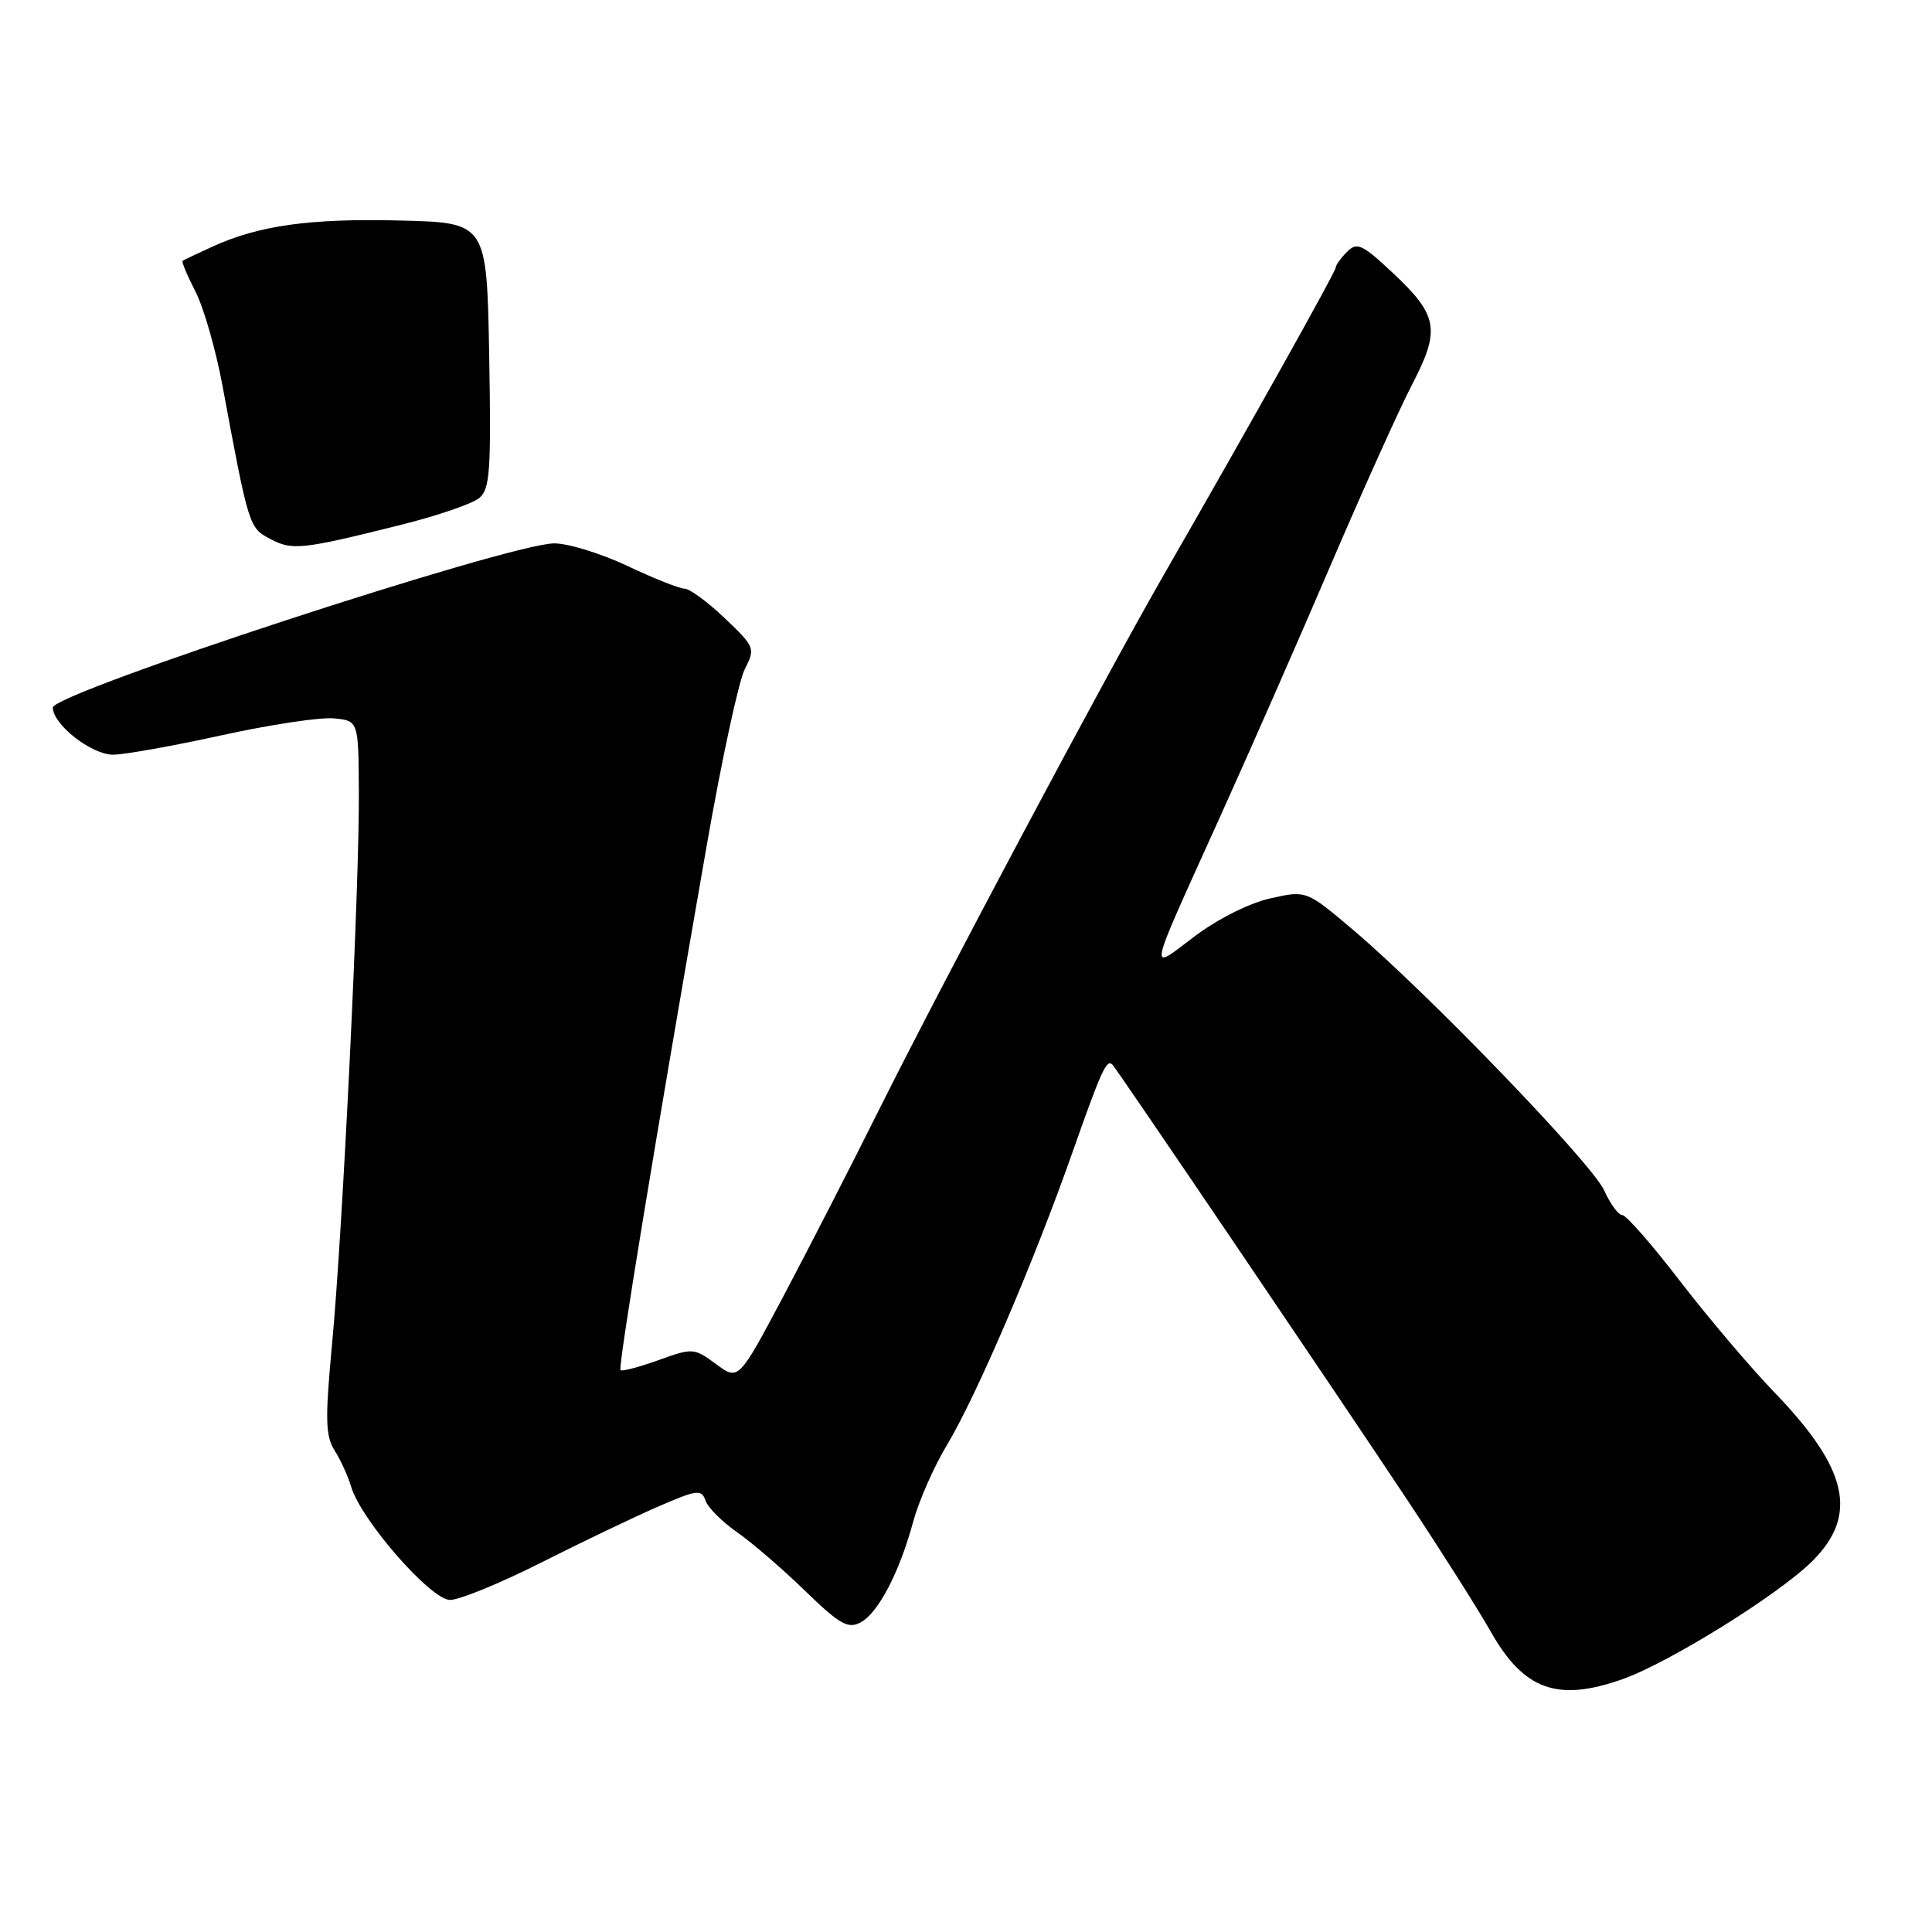 <?xml version="1.0" encoding="UTF-8" standalone="no"?>
<!DOCTYPE svg PUBLIC "-//W3C//DTD SVG 1.1//EN" "http://www.w3.org/Graphics/SVG/1.1/DTD/svg11.dtd" >
<svg xmlns="http://www.w3.org/2000/svg" xmlns:xlink="http://www.w3.org/1999/xlink" version="1.1" viewBox="0 0 256 256">
 <g >
 <path fill="currentColor"
d=" M 214.96 222.51 C 221.16 220.33 235.76 211.24 240.17 206.83 C 246.26 200.74 244.88 194.61 235.12 184.50 C 231.94 181.20 226.31 174.56 222.61 169.75 C 218.92 164.94 215.47 161.00 214.96 161.00 C 214.45 161.00 213.37 159.54 212.57 157.75 C 210.99 154.21 189.26 131.66 179.30 123.22 C 173.10 117.97 173.10 117.97 168.32 119.04 C 165.54 119.66 161.33 121.78 158.28 124.08 C 152.10 128.74 151.84 129.96 161.77 108.00 C 165.63 99.47 172.22 84.47 176.42 74.65 C 180.63 64.83 185.45 54.14 187.14 50.89 C 190.89 43.67 190.56 41.79 184.52 36.13 C 180.50 32.36 179.81 32.04 178.49 33.37 C 177.67 34.19 177.00 35.11 177.00 35.43 C 177.00 35.98 165.66 56.26 154.02 76.50 C 146.36 89.84 124.89 130.19 116.50 147.00 C 112.80 154.43 107.09 165.55 103.82 171.73 C 97.86 182.95 97.86 182.95 94.88 180.75 C 91.97 178.60 91.79 178.59 87.24 180.23 C 84.67 181.15 82.41 181.75 82.22 181.55 C 81.87 181.21 86.77 151.38 93.65 112.00 C 95.62 100.72 97.89 90.22 98.69 88.66 C 100.10 85.90 100.03 85.72 96.03 81.91 C 93.77 79.76 91.37 78.00 90.71 78.00 C 90.04 78.00 86.65 76.65 83.16 75.00 C 79.67 73.35 75.30 72.00 73.45 72.00 C 67.54 72.00 7.00 91.82 7.00 93.76 C 7.00 95.99 12.12 100.00 14.97 100.00 C 16.45 100.00 22.90 98.85 29.31 97.44 C 35.73 96.03 42.44 95.01 44.24 95.19 C 47.50 95.50 47.50 95.50 47.55 105.00 C 47.63 117.42 45.40 163.29 43.99 178.20 C 43.07 188.06 43.12 190.27 44.34 192.20 C 45.14 193.47 46.12 195.62 46.53 197.00 C 47.81 201.38 57.09 212.00 59.63 212.00 C 60.89 212.00 66.32 209.77 71.71 207.05 C 77.09 204.33 84.07 200.99 87.21 199.63 C 92.36 197.39 92.97 197.31 93.48 198.83 C 93.79 199.75 95.66 201.62 97.63 203.00 C 99.61 204.38 103.67 207.87 106.65 210.77 C 111.26 215.24 112.37 215.87 114.03 214.98 C 116.38 213.73 119.19 208.33 121.02 201.57 C 121.76 198.86 123.76 194.32 125.47 191.48 C 129.35 185.04 136.99 167.23 142.10 152.71 C 145.97 141.73 146.63 140.29 147.41 141.08 C 148.02 141.70 177.05 184.56 186.42 198.67 C 190.86 205.36 195.85 213.23 197.50 216.15 C 201.90 223.93 206.34 225.55 214.96 222.51 Z  M 53.18 69.53 C 57.95 68.34 62.59 66.75 63.49 66.00 C 64.93 64.82 65.09 62.39 64.82 47.07 C 64.50 29.50 64.50 29.50 53.03 29.22 C 41.10 28.92 34.26 29.87 28.11 32.70 C 26.12 33.61 24.37 34.44 24.20 34.56 C 24.04 34.67 24.80 36.50 25.90 38.63 C 26.99 40.76 28.59 46.33 29.46 51.00 C 32.96 69.84 32.99 69.93 35.82 71.42 C 38.74 72.96 40.00 72.83 53.18 69.53 Z "/>
</g>
</svg>